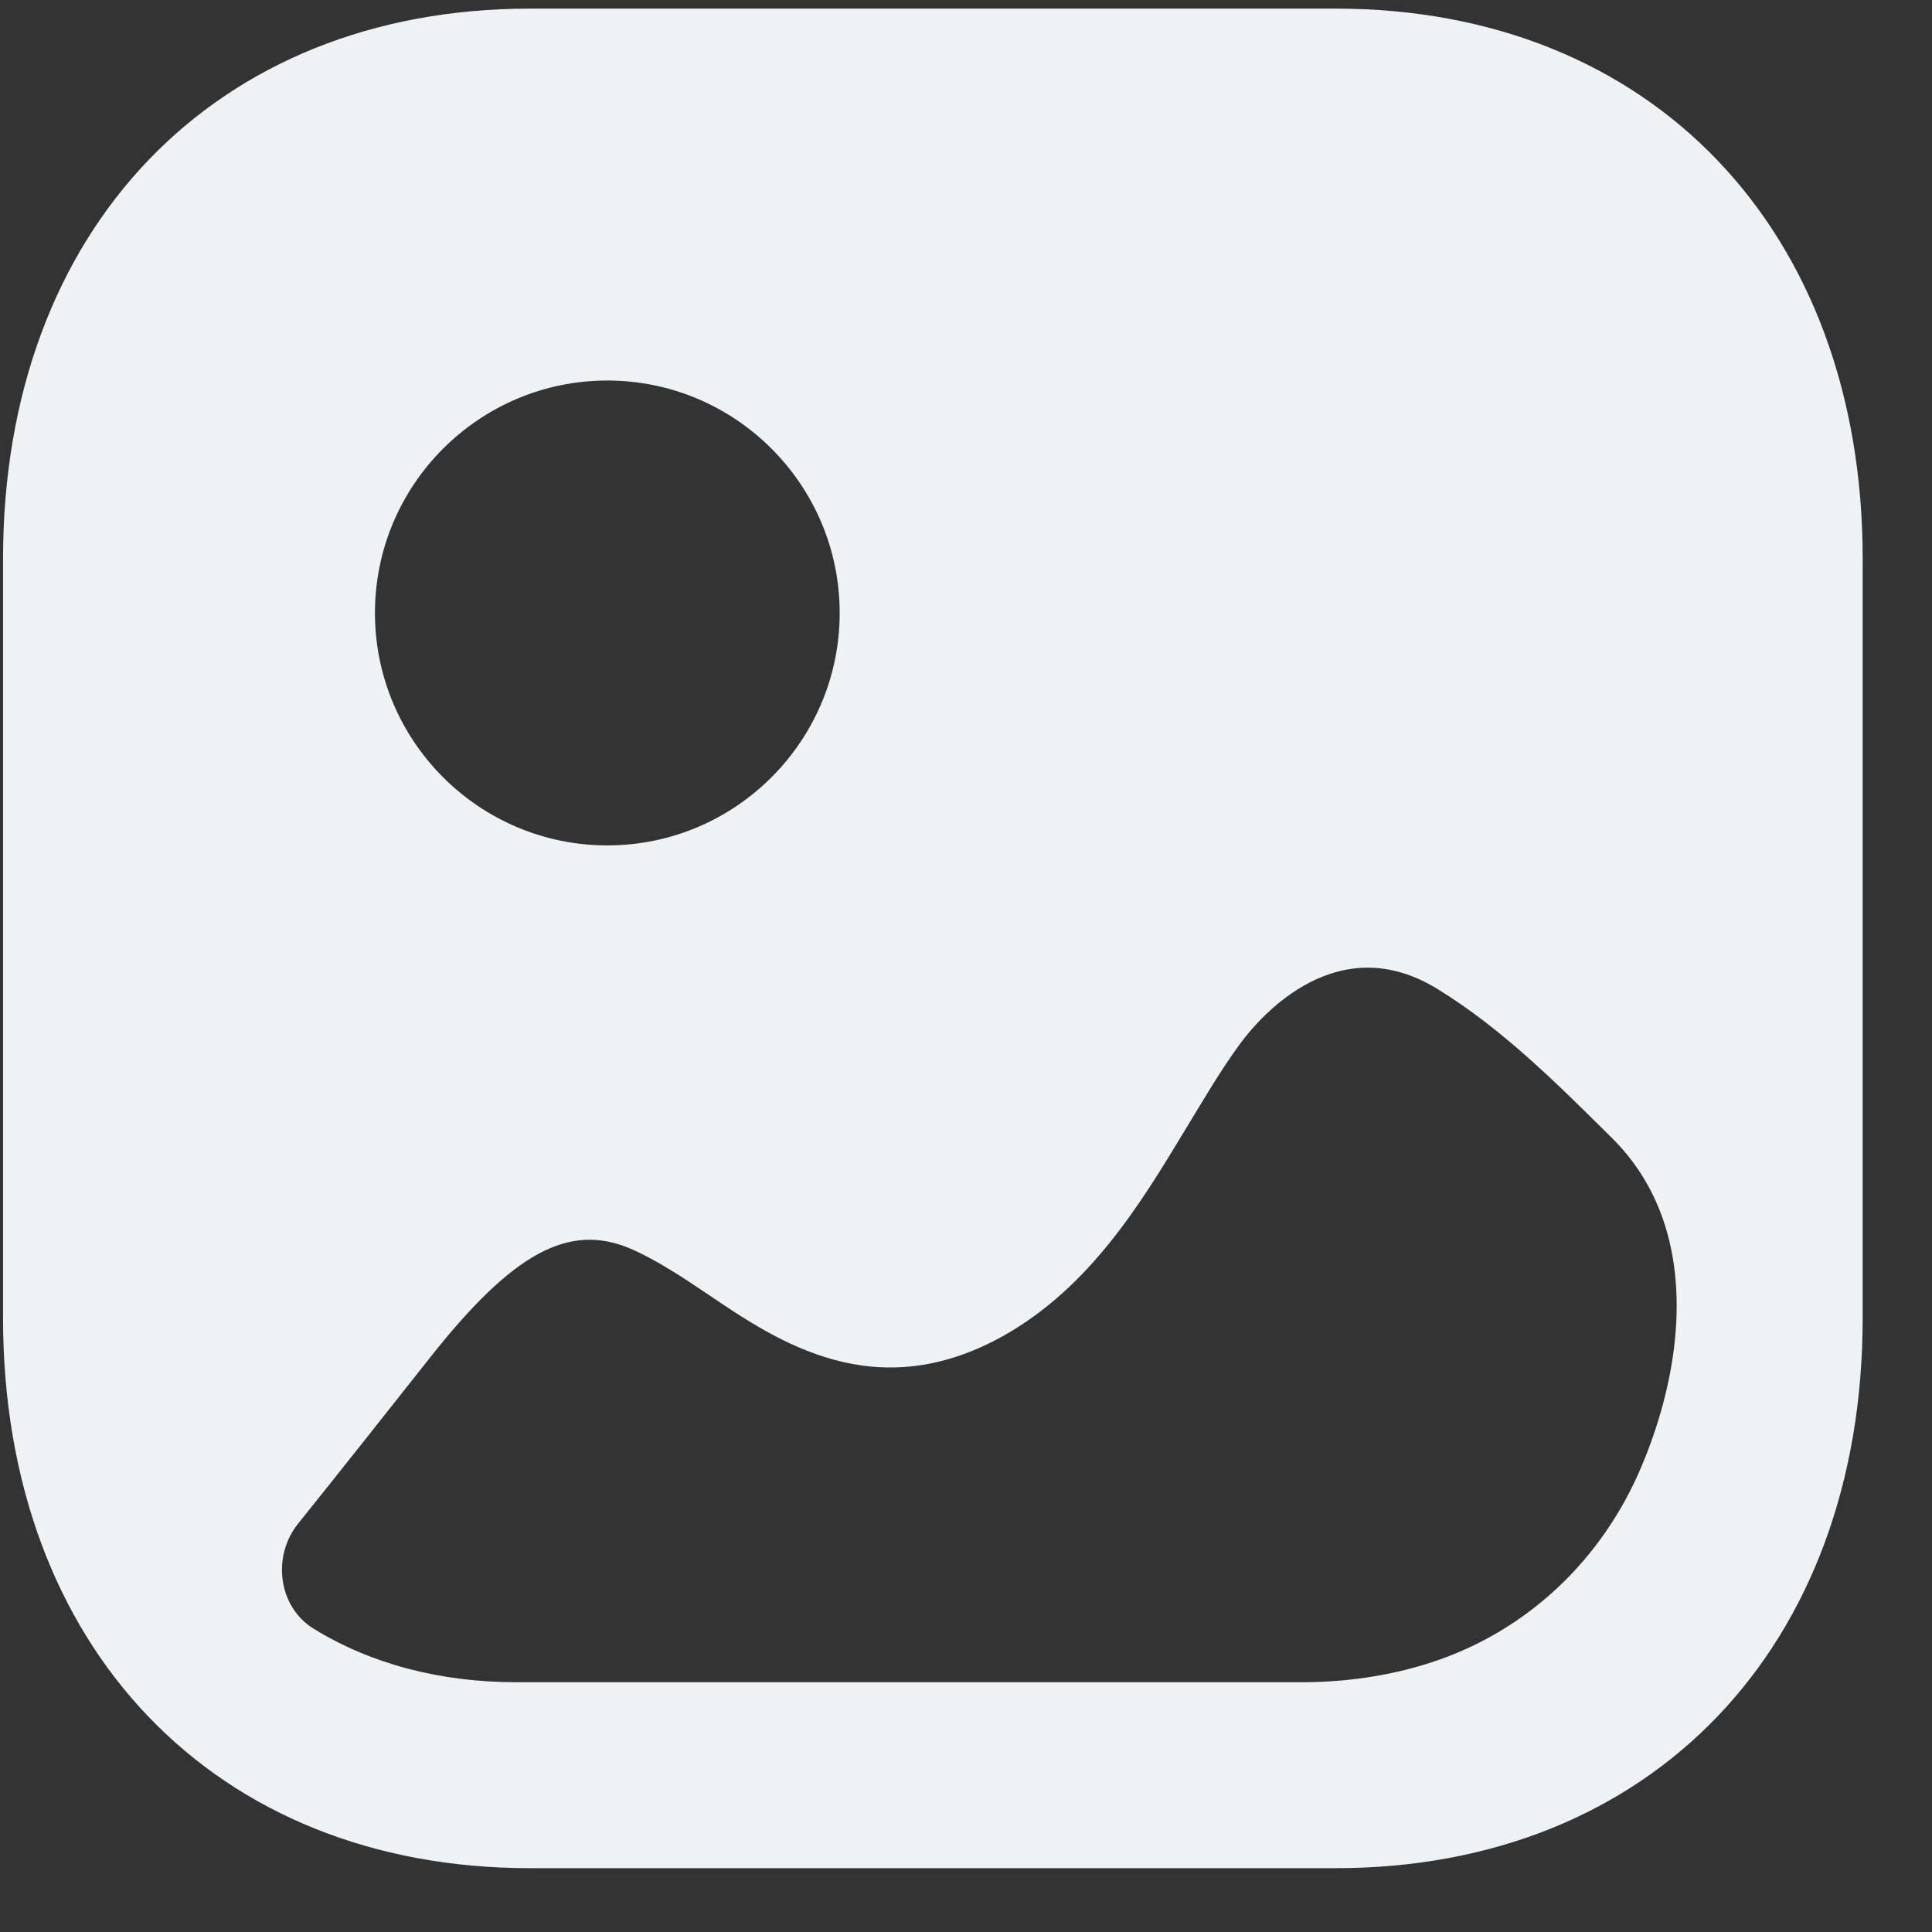 <svg width="26" height="26" viewBox="0 0 26 26" fill="none" xmlns="http://www.w3.org/2000/svg">
<rect x="0" y="0" width="26" height="26" fill="#333333" stroke="none"/>
<path d="M17.977 0.116C22.218 0.116 25.067 3.091 25.067 7.519V17.738C25.067 22.166 22.218 25.141 17.975 25.141H7.131C2.89 25.141 0.041 22.166 0.041 17.738V7.519C0.041 3.091 2.89 0.116 7.131 0.116H17.977ZM19.357 13.317C18.015 12.48 16.98 13.655 16.7 14.031C16.431 14.394 16.2 14.794 15.956 15.194C15.359 16.182 14.676 17.321 13.493 17.983C11.774 18.935 10.47 18.058 9.531 17.421C9.178 17.183 8.836 16.958 8.495 16.808C7.655 16.446 6.899 16.859 5.776 18.284C5.187 19.029 4.603 19.768 4.012 20.504C3.658 20.945 3.743 21.624 4.22 21.918C4.981 22.387 5.91 22.639 6.959 22.639H17.504C18.099 22.639 18.696 22.557 19.265 22.371C20.546 21.953 21.562 20.995 22.093 19.729C22.541 18.665 22.759 17.374 22.34 16.3C22.2 15.943 21.991 15.611 21.698 15.32C20.929 14.556 20.211 13.844 19.357 13.317ZM8.173 5.121C6.448 5.121 5.046 6.524 5.046 8.249C5.046 9.974 6.448 11.377 8.173 11.377C9.897 11.377 11.3 9.974 11.3 8.249C11.3 6.524 9.897 5.121 8.173 5.121Z" fill="#EFF2F4"/>
</svg>
